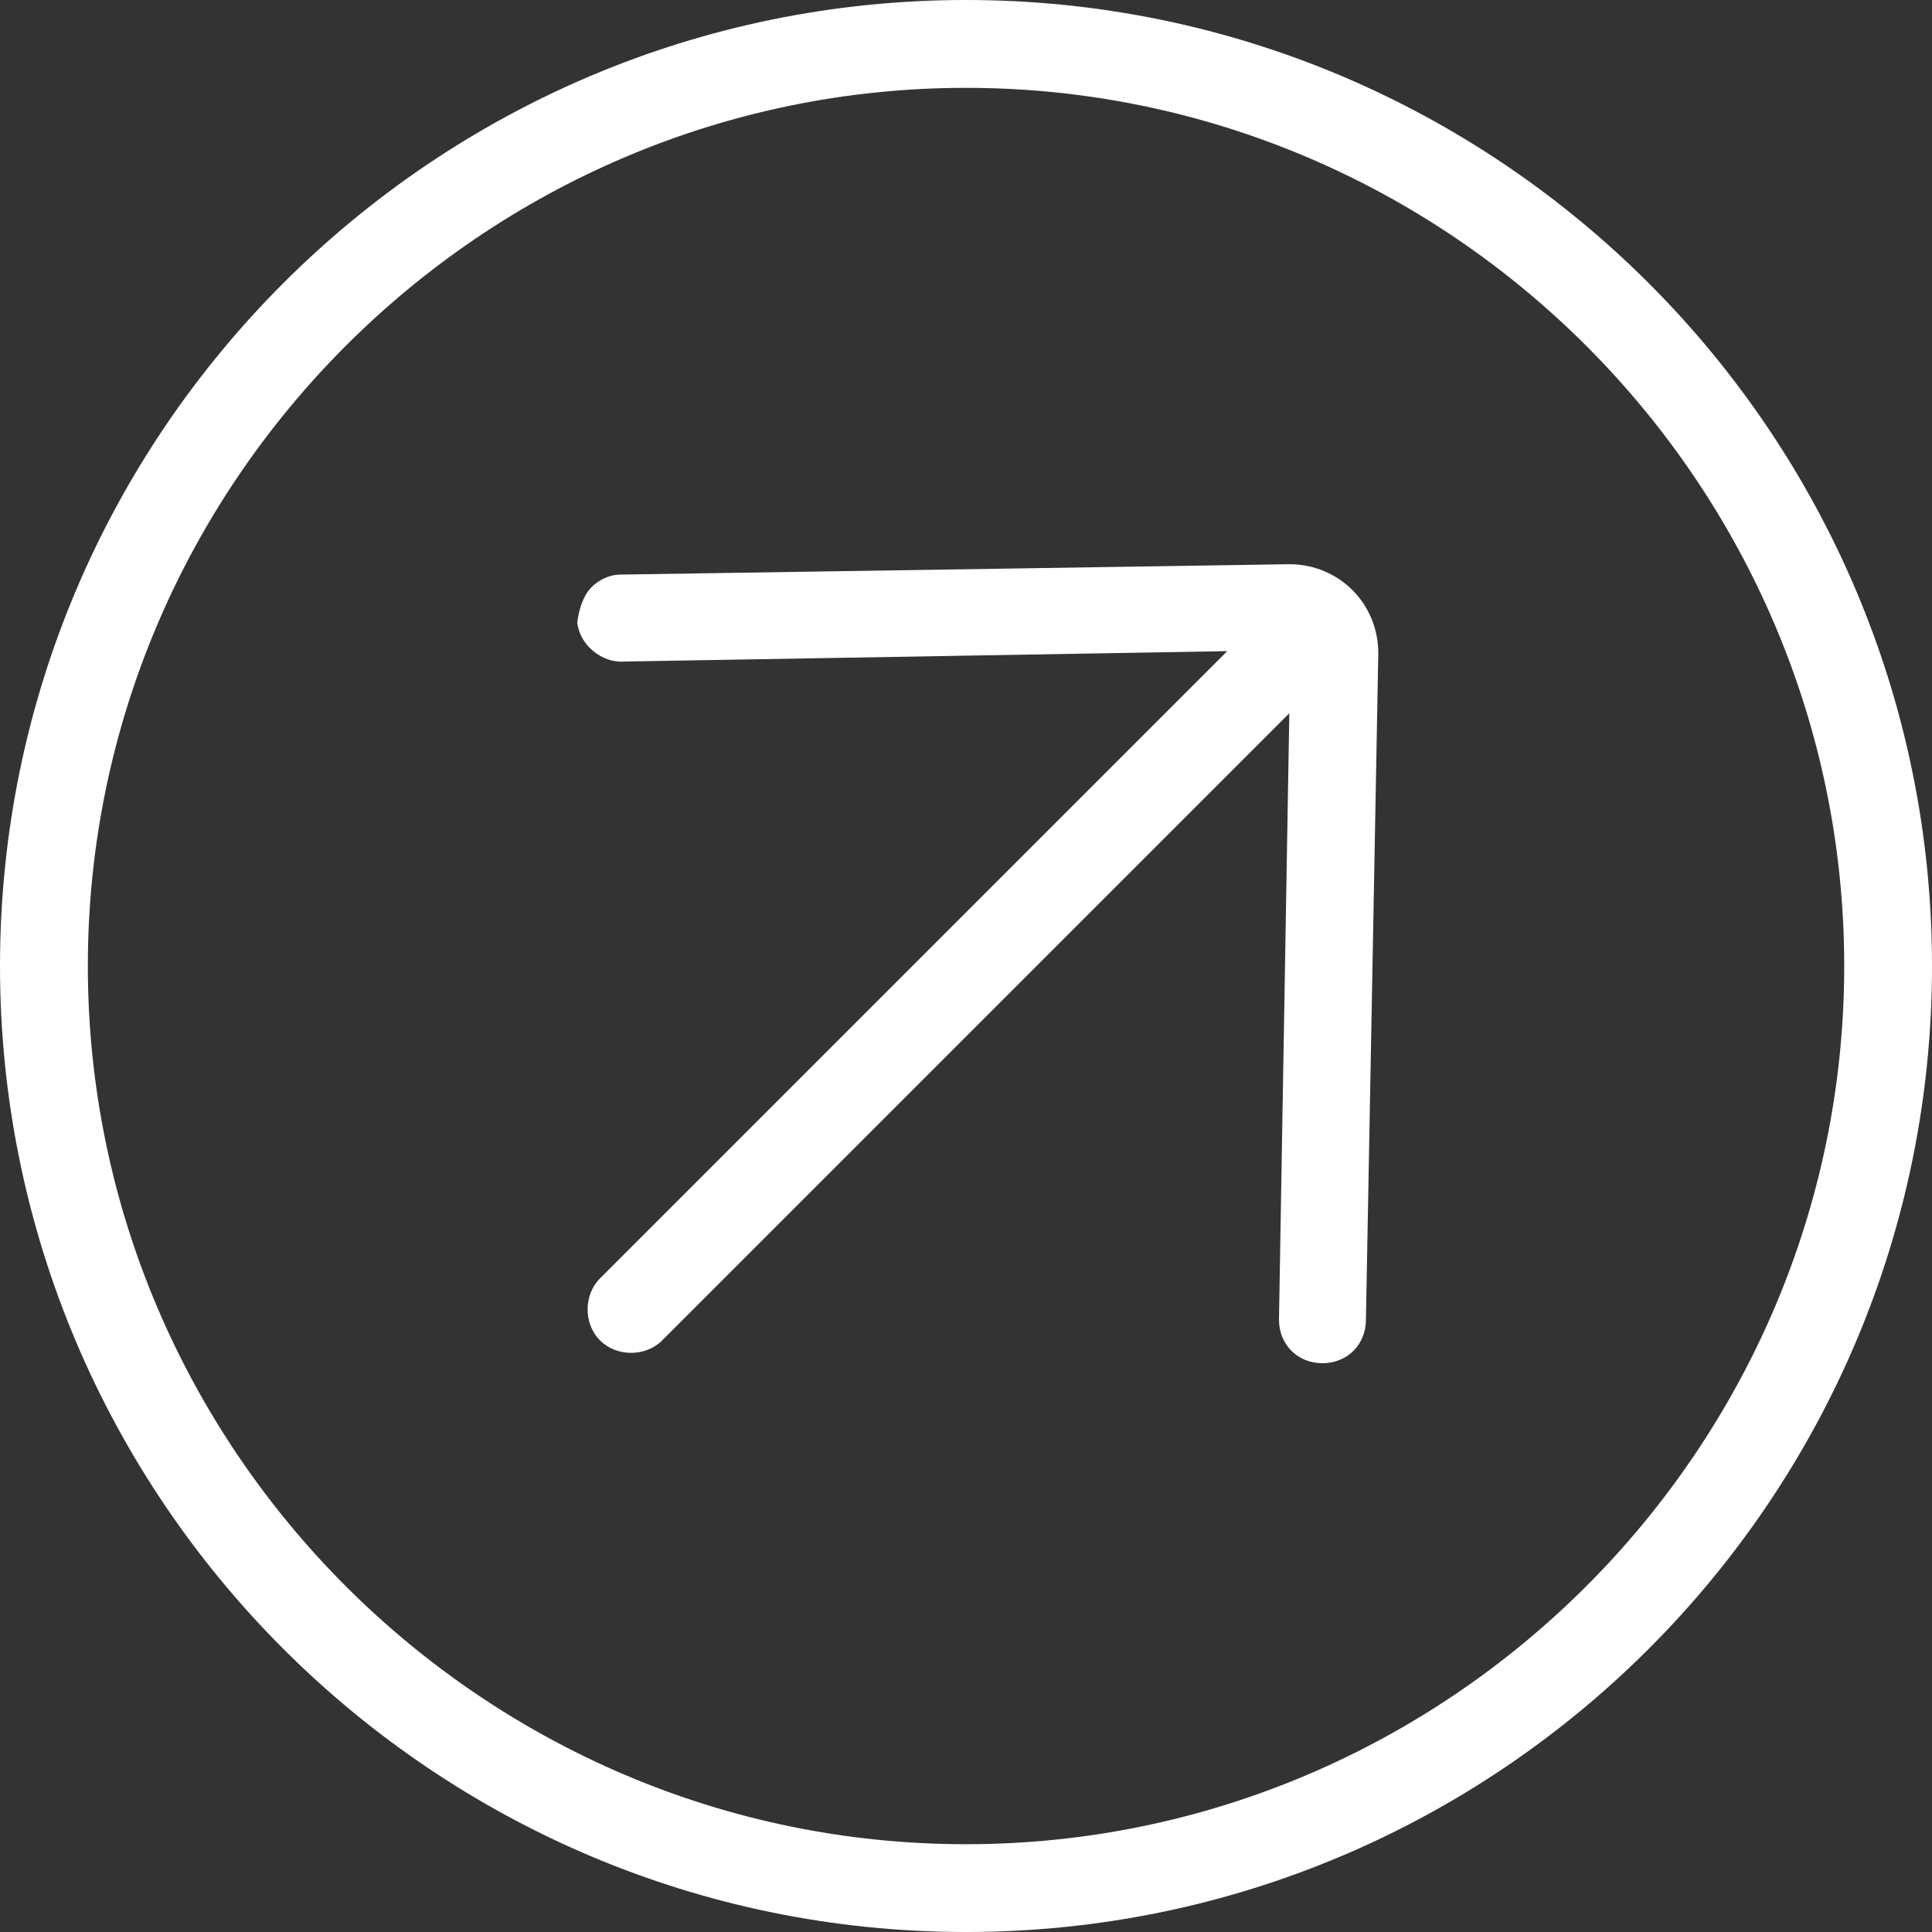 <svg width="32" height="32" viewBox="0 0 32 32" fill="none" xmlns="http://www.w3.org/2000/svg">
<rect x="0" y="0" width="32" height="32" fill="#333333" stroke="none"/>
<path d="M16 5.88478e-06C7.176 2.63923e-06 -5.9644e-07 7.176 -1.3299e-06 16C-2.06336e-06 24.824 7.176 32 16 32C24.824 32 32 24.824 32 16C32 7.176 24.824 9.13033e-06 16 5.88478e-06ZM16 30.546C8 30.546 1.455 24 1.455 16C1.455 8 8 1.455 16 1.455C24 1.455 30.546 8 30.546 16C30.546 24 24 30.546 16 30.546Z" fill="white"/>
<path d="M10.967 22.202L21.355 11.814L21.184 21.859C21.184 22.27 21.492 22.579 21.904 22.579C22.315 22.579 22.624 22.27 22.624 21.859L22.829 10.82C22.829 9.997 22.178 9.345 21.355 9.345L10.281 9.517C10.076 9.517 9.904 9.62 9.801 9.722C9.664 9.86 9.596 10.065 9.561 10.305C9.596 10.682 9.973 10.991 10.35 10.957L20.327 10.785L9.939 21.173C9.664 21.448 9.664 21.928 9.939 22.202C10.213 22.476 10.693 22.476 10.967 22.202Z" fill="white"/>
</svg>
